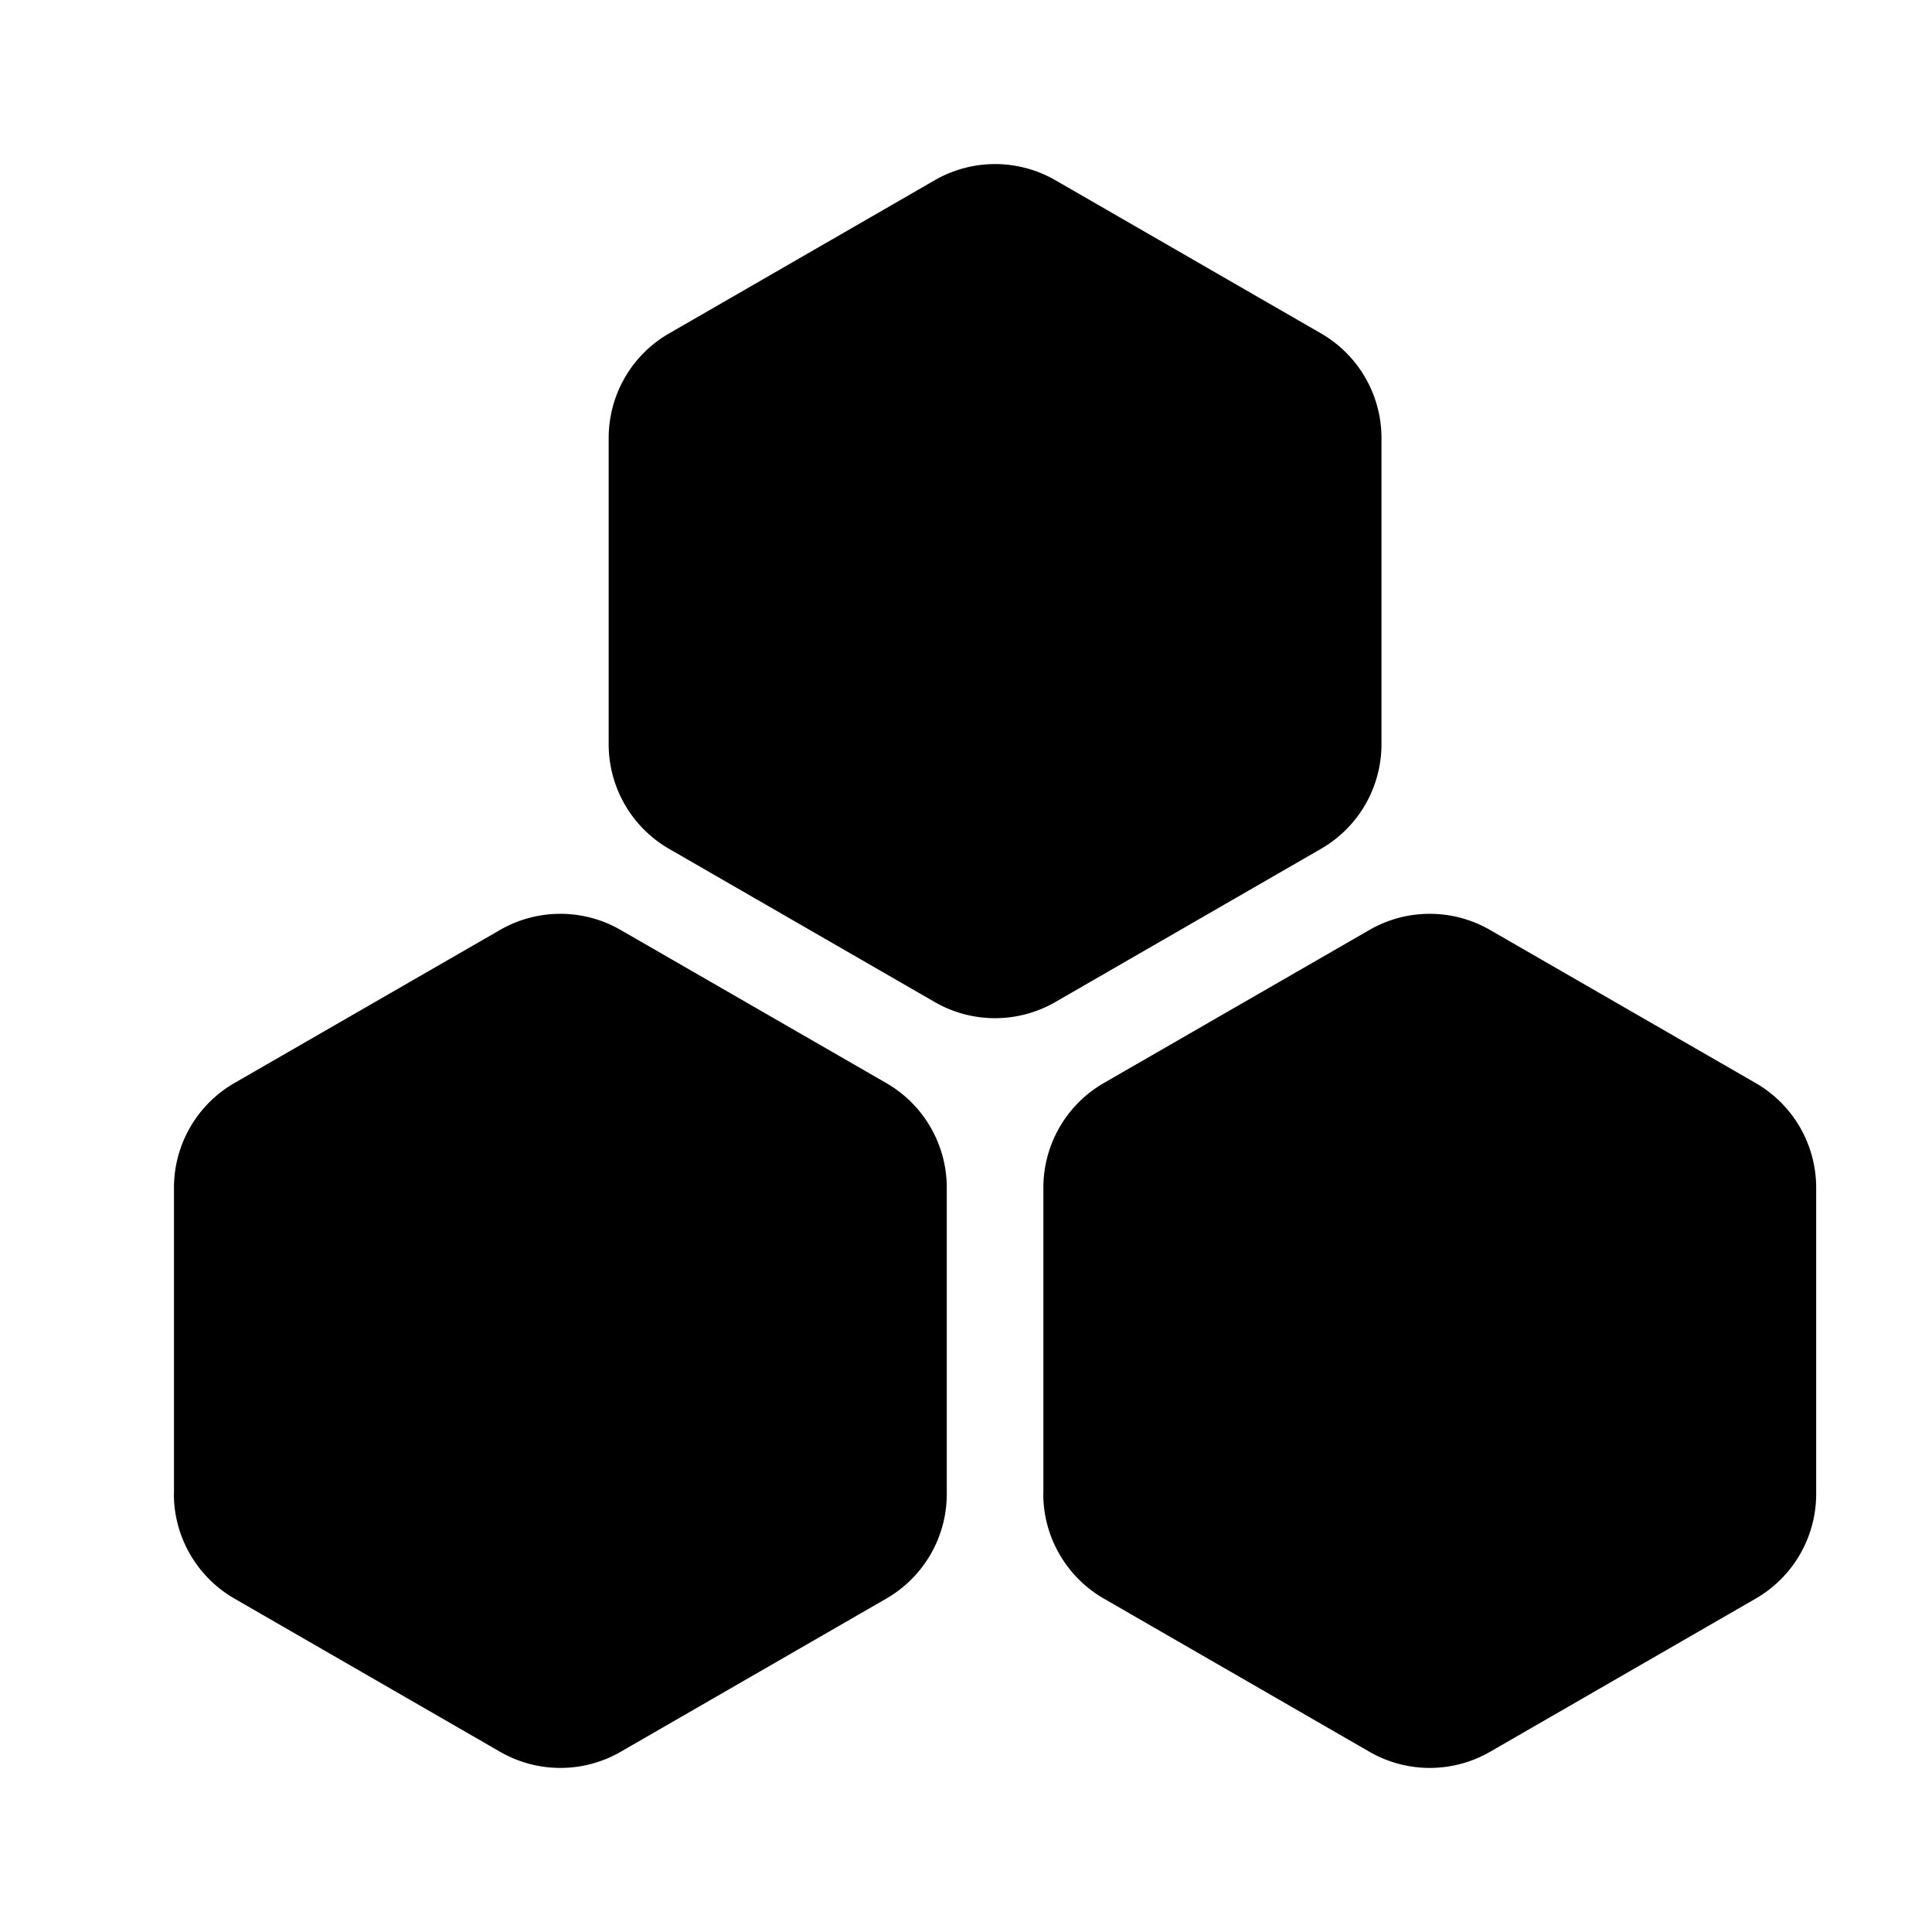 <svg xmlns="http://www.w3.org/2000/svg" width="20" height="20" fill="currentColor"><path d="M1.8 15.465c0 .447.24.86.626 1.083l2.75 1.586a1.25 1.25 0 0 0 1.25 0l2.75-1.586a1.25 1.25 0 0 0 .625-1.083v-3.17c0-.447-.239-.86-.626-1.083l-2.75-1.585a1.25 1.25 0 0 0-1.249 0l-2.75 1.585a1.25 1.25 0 0 0-.625 1.083v3.17ZM6.926 8.787a1.25 1.25 0 0 1-.625-1.083v-3.17c0-.446.238-.86.625-1.082l2.75-1.586a1.25 1.25 0 0 1 1.25 0l2.75 1.586c.386.223.625.636.625 1.082v3.17c0 .447-.239.86-.626 1.083l-2.75 1.586a1.25 1.25 0 0 1-1.249 0l-2.75-1.586ZM10.8 15.465c0 .447.24.86.626 1.083l2.75 1.586a1.25 1.25 0 0 0 1.25 0l2.75-1.586a1.25 1.25 0 0 0 .625-1.083v-3.17c0-.447-.239-.86-.626-1.083l-2.75-1.585a1.25 1.25 0 0 0-1.249 0l-2.75 1.585a1.25 1.25 0 0 0-.625 1.083v3.17Z"/></svg>